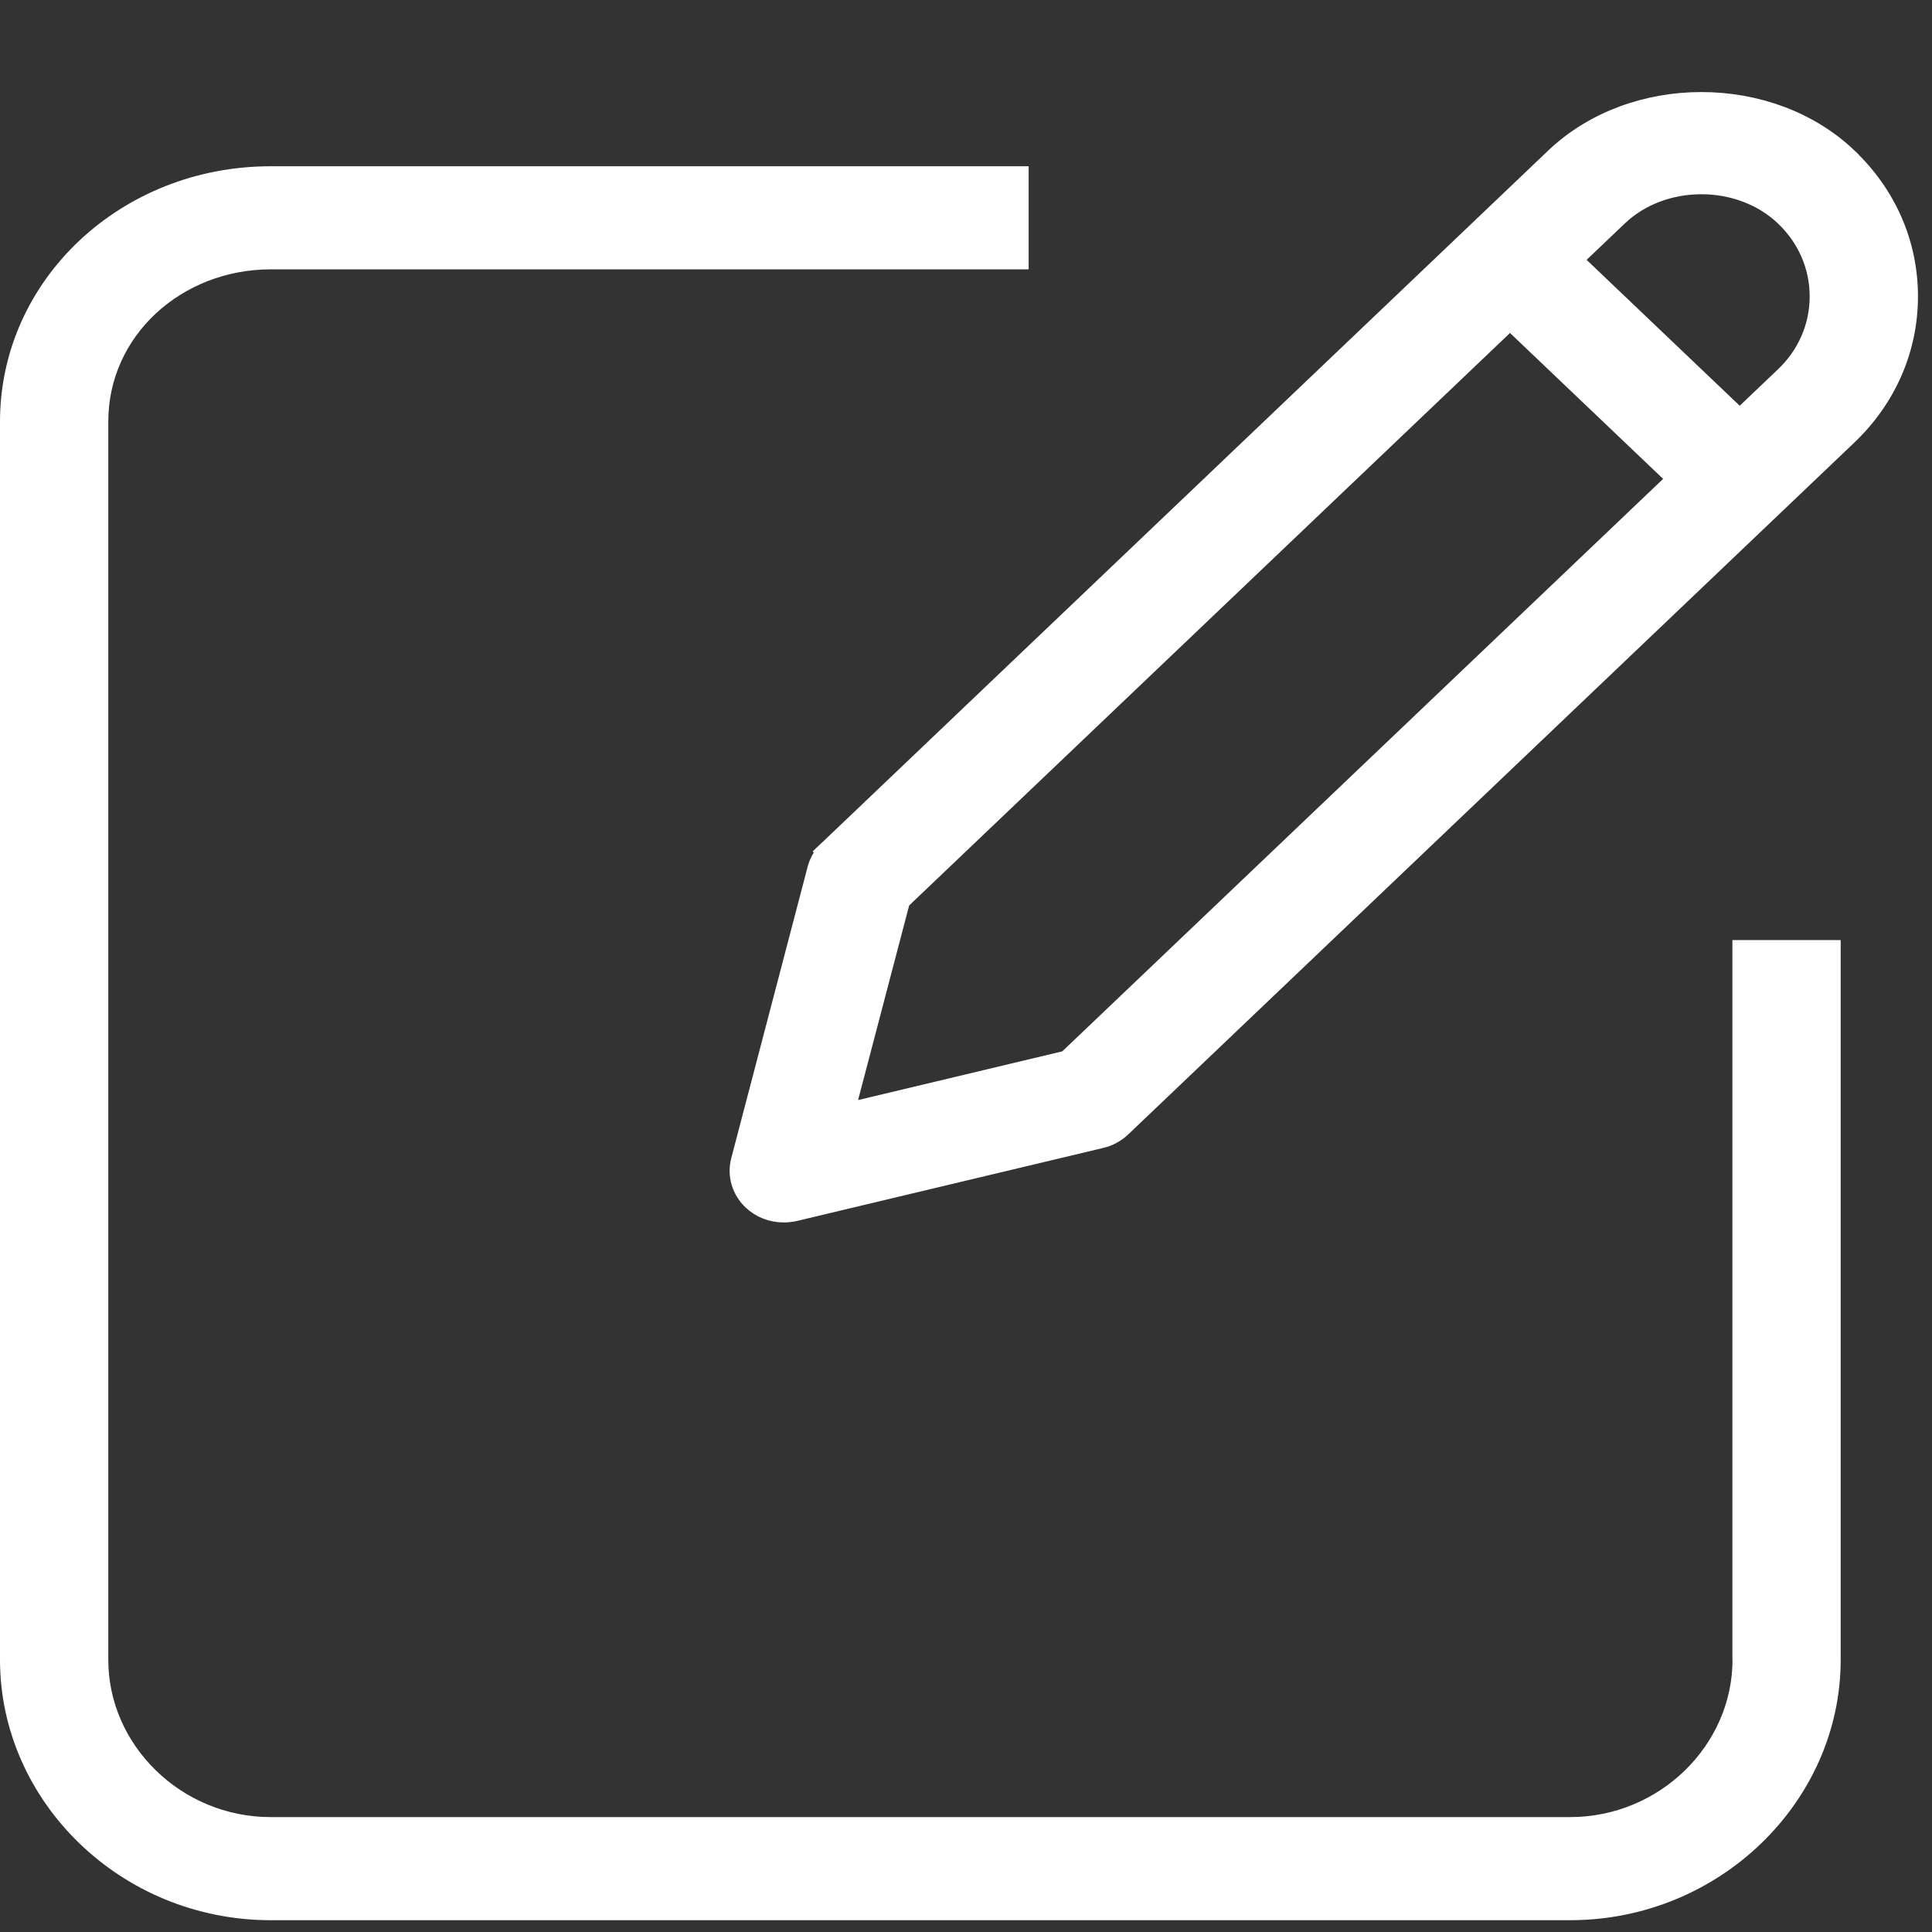 <svg width="19" height="19" viewBox="0 0 19 19" fill="none" xmlns="http://www.w3.org/2000/svg">
<rect x="0" y="0" width="19" height="19" fill="#333333" stroke="none"/>
<path d="M17.163 16.323V16.198H17.162V9.37H17.977V16.323C17.977 17.647 16.843 18.759 15.44 18.759H2.662C1.259 18.759 0.125 17.648 0.125 16.323V4.147C0.125 2.824 1.256 1.76 2.662 1.76H9.991V2.524H2.662C1.72 2.524 0.94 3.229 0.94 4.146V16.323C0.94 17.234 1.715 17.995 2.662 17.995H15.441C16.388 17.995 17.163 17.234 17.163 16.323Z" fill="white" stroke="white" stroke-width="0.25"/>
<path d="M18.152 1.571L18.152 1.572C18.531 1.932 18.737 2.408 18.737 2.915C18.737 3.422 18.53 3.899 18.152 4.26L11.009 11.066C10.957 11.115 10.892 11.151 10.82 11.168L10.819 11.168L7.807 11.886L7.806 11.886C7.774 11.894 7.741 11.897 7.707 11.897C7.599 11.897 7.494 11.857 7.417 11.783C7.317 11.687 7.279 11.55 7.312 11.423L8.064 8.554L8.064 8.554C8.081 8.489 8.117 8.427 8.169 8.378L8.083 8.287L8.169 8.378L15.312 1.571C16.069 0.85 17.396 0.85 18.152 1.571ZM10.476 10.461L10.509 10.454L10.533 10.43L16.442 4.8L16.537 4.709L16.442 4.619L14.936 3.184L14.85 3.102L14.764 3.184L8.855 8.814L8.829 8.839L8.82 8.873L8.318 10.786L8.265 10.988L8.468 10.94L10.476 10.461ZM17.023 4.081L17.109 4.163L17.195 4.081L17.571 3.723C17.796 3.509 17.922 3.222 17.922 2.915C17.922 2.608 17.796 2.321 17.571 2.107C17.121 1.678 16.343 1.678 15.893 2.107L15.517 2.465L15.422 2.556L15.517 2.646L17.023 4.081Z" fill="white" stroke="white" stroke-width="0.25"/>
</svg>
